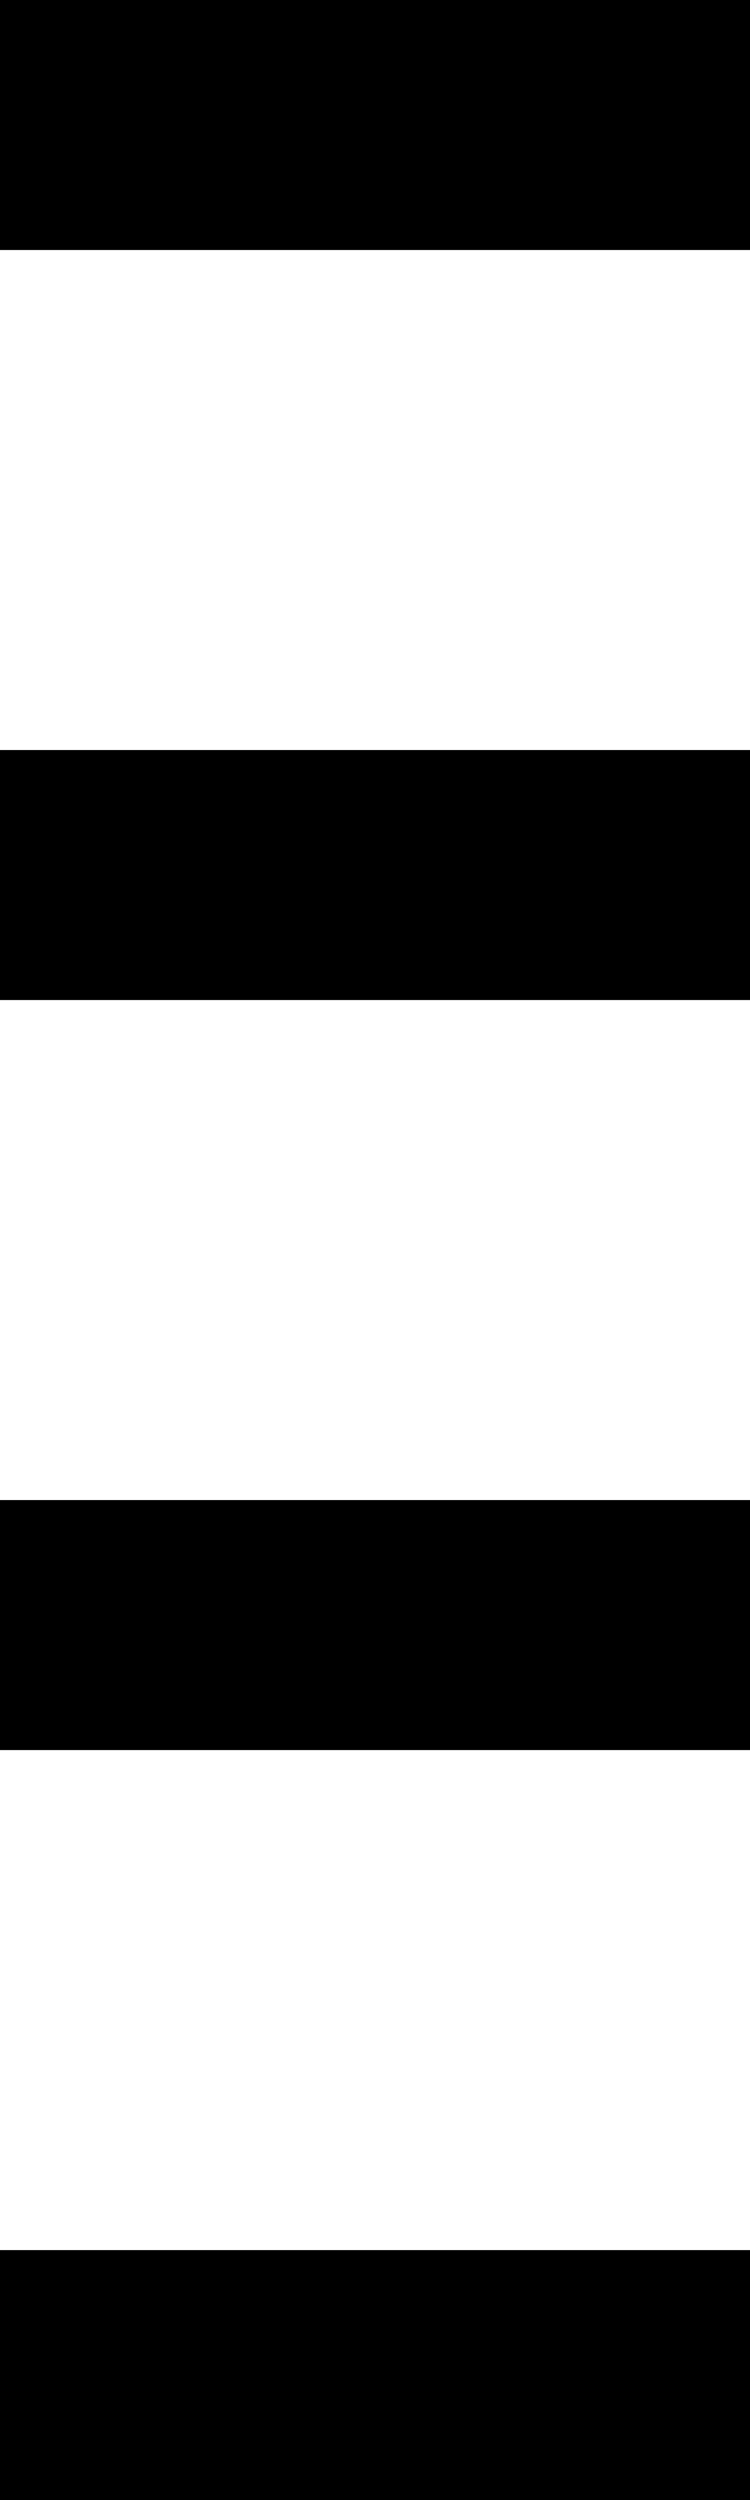 <svg xmlns="http://www.w3.org/2000/svg" data-icon="PropListDragger" aria-hidden="true" focusable="false" viewBox="0 0 3 10">
  <path fill="currentColor" d="M0 3h3v1H0zm0-3h3v1H0zm0 6h3v1H0zm0 3h3v1H0z"></path>
</svg>